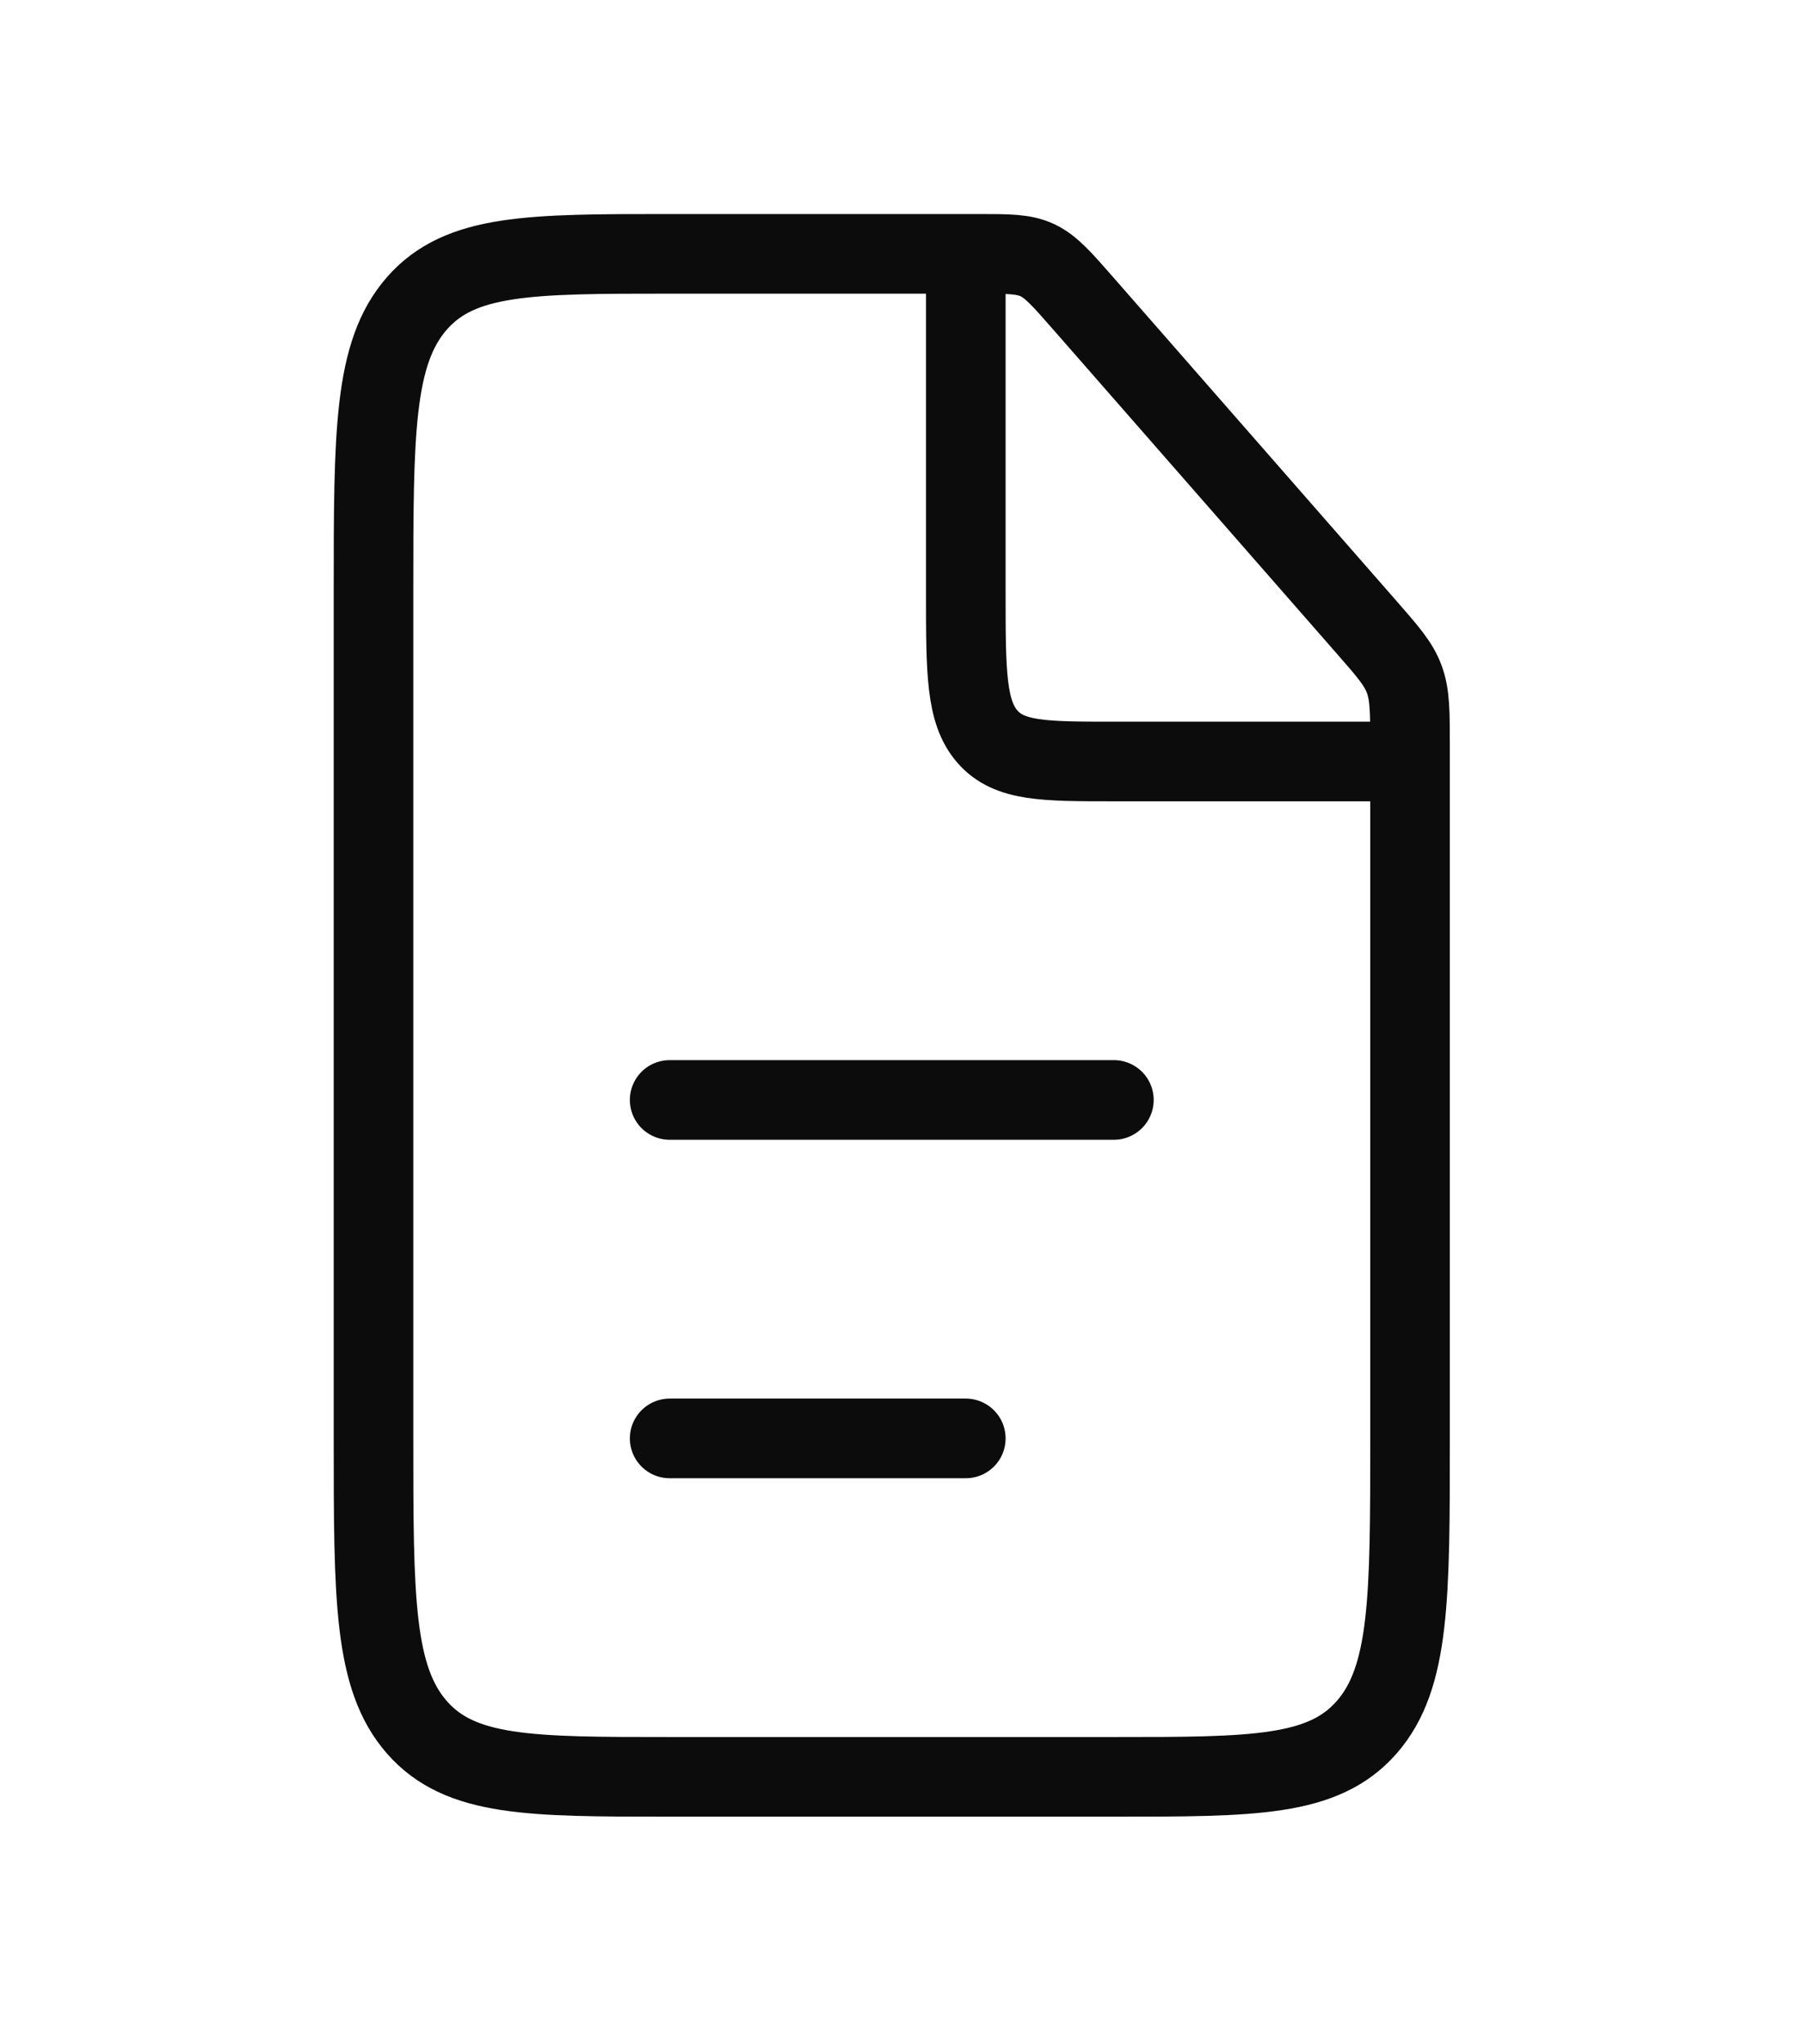 <svg width="68" height="77" viewBox="0 0 68 77" fill="none" xmlns="http://www.w3.org/2000/svg">
<path d="M36.884 9.563H25.242C19.98 9.563 17.349 9.563 15.714 11.43C14.079 13.297 14.079 16.302 14.079 22.313V54.189C14.079 60.199 14.079 63.205 15.714 65.072C17.349 66.939 19.98 66.939 25.242 66.939H41.987C47.249 66.939 49.88 66.939 51.515 65.072C53.15 63.205 53.15 60.199 53.15 54.189V28.141C53.15 26.838 53.15 26.187 52.937 25.601C52.725 25.015 52.322 24.555 51.515 23.633L40.831 11.43C40.024 10.509 39.621 10.048 39.108 9.805C38.595 9.563 38.025 9.563 36.884 9.563Z" stroke="#0D0C0C" stroke-width="3"/>
<path d="M25.242 41.438L41.987 41.438" stroke="#0D0C0C" stroke-width="3" stroke-linecap="round"/>
<path d="M25.242 54.189L36.405 54.189" stroke="#0D0C0C" stroke-width="3" stroke-linecap="round"/>
<path d="M36.405 9.563V22.313C36.405 25.318 36.405 26.821 37.223 27.755C38.04 28.688 39.356 28.688 41.987 28.688H53.15" stroke="#0D0C0C" stroke-width="3"/>
</svg>
